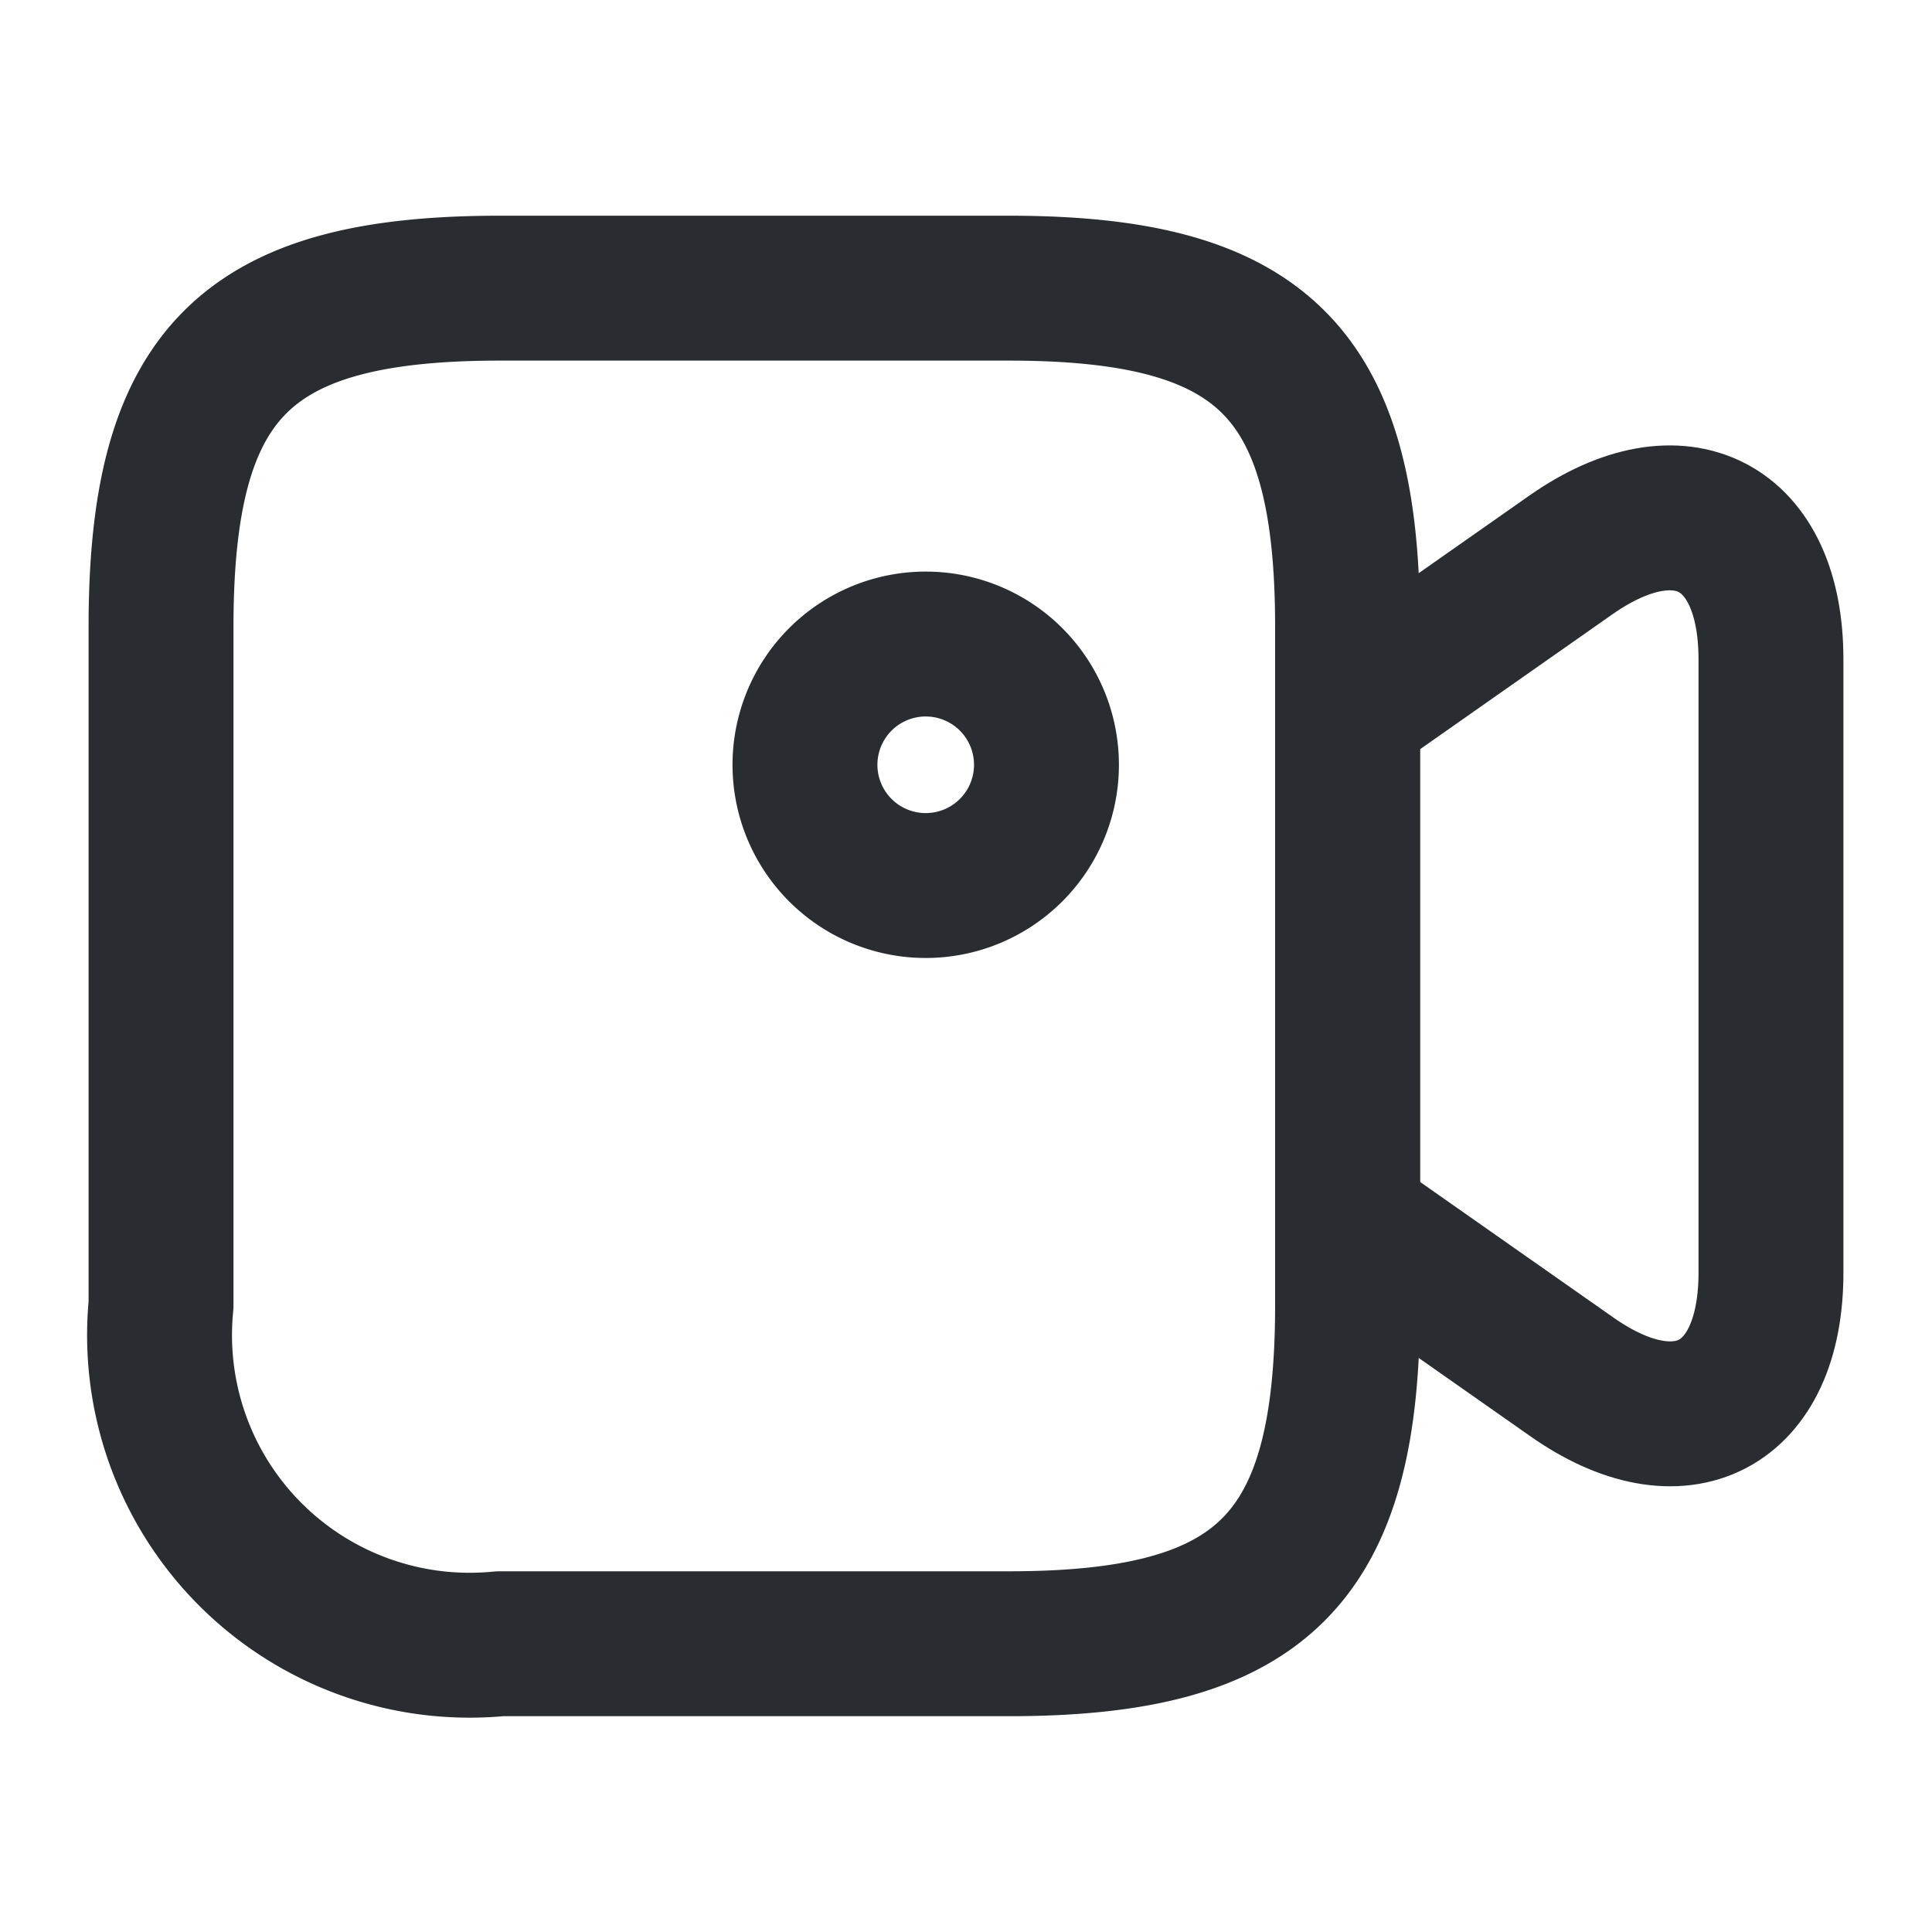 <svg xmlns="http://www.w3.org/2000/svg" width="20" height="20" viewBox="0 0 20 20">
  <g id="vuesax_linear_video" data-name="vuesax/linear/video" transform="translate(-108 -254)">
    <g id="video" transform="translate(108 254)">
      <path id="Vector" d="M8.775,14.033H3.508A3.21,3.21,0,0,1,0,10.525V3.508C0,.875.875,0,3.508,0H8.775c2.633,0,3.508.875,3.508,3.508v7.017C12.283,13.158,11.4,14.033,8.775,14.033Z" transform="translate(1.667 2.983)" fill="none" stroke="#292d32" stroke-linecap="round" stroke-linejoin="round" stroke-width="1.5"/>
      <path id="Vector-2" data-name="Vector" d="M2.317,8.889,0,7.264V2.005L2.317.38C3.45-.411,4.383.072,4.383,1.464v6.35C4.383,9.205,3.45,9.689,2.317,8.889Z" transform="translate(13.95 5.361)" fill="none" stroke="#292d32" stroke-linecap="round" stroke-linejoin="round" stroke-width="1.5"/>
      <path id="Vector-3" data-name="Vector" d="M2.5,1.25A1.25,1.25,0,1,1,1.25,0,1.25,1.25,0,0,1,2.5,1.25Z" transform="translate(8.333 6.667)" fill="none" stroke="#292d32" stroke-linecap="round" stroke-linejoin="round" stroke-width="1.5"/>
      <path id="Vector-4" data-name="Vector" d="M0,0H20V20H0Z" fill="none" opacity="0"/>
    </g>
  </g>
</svg>

